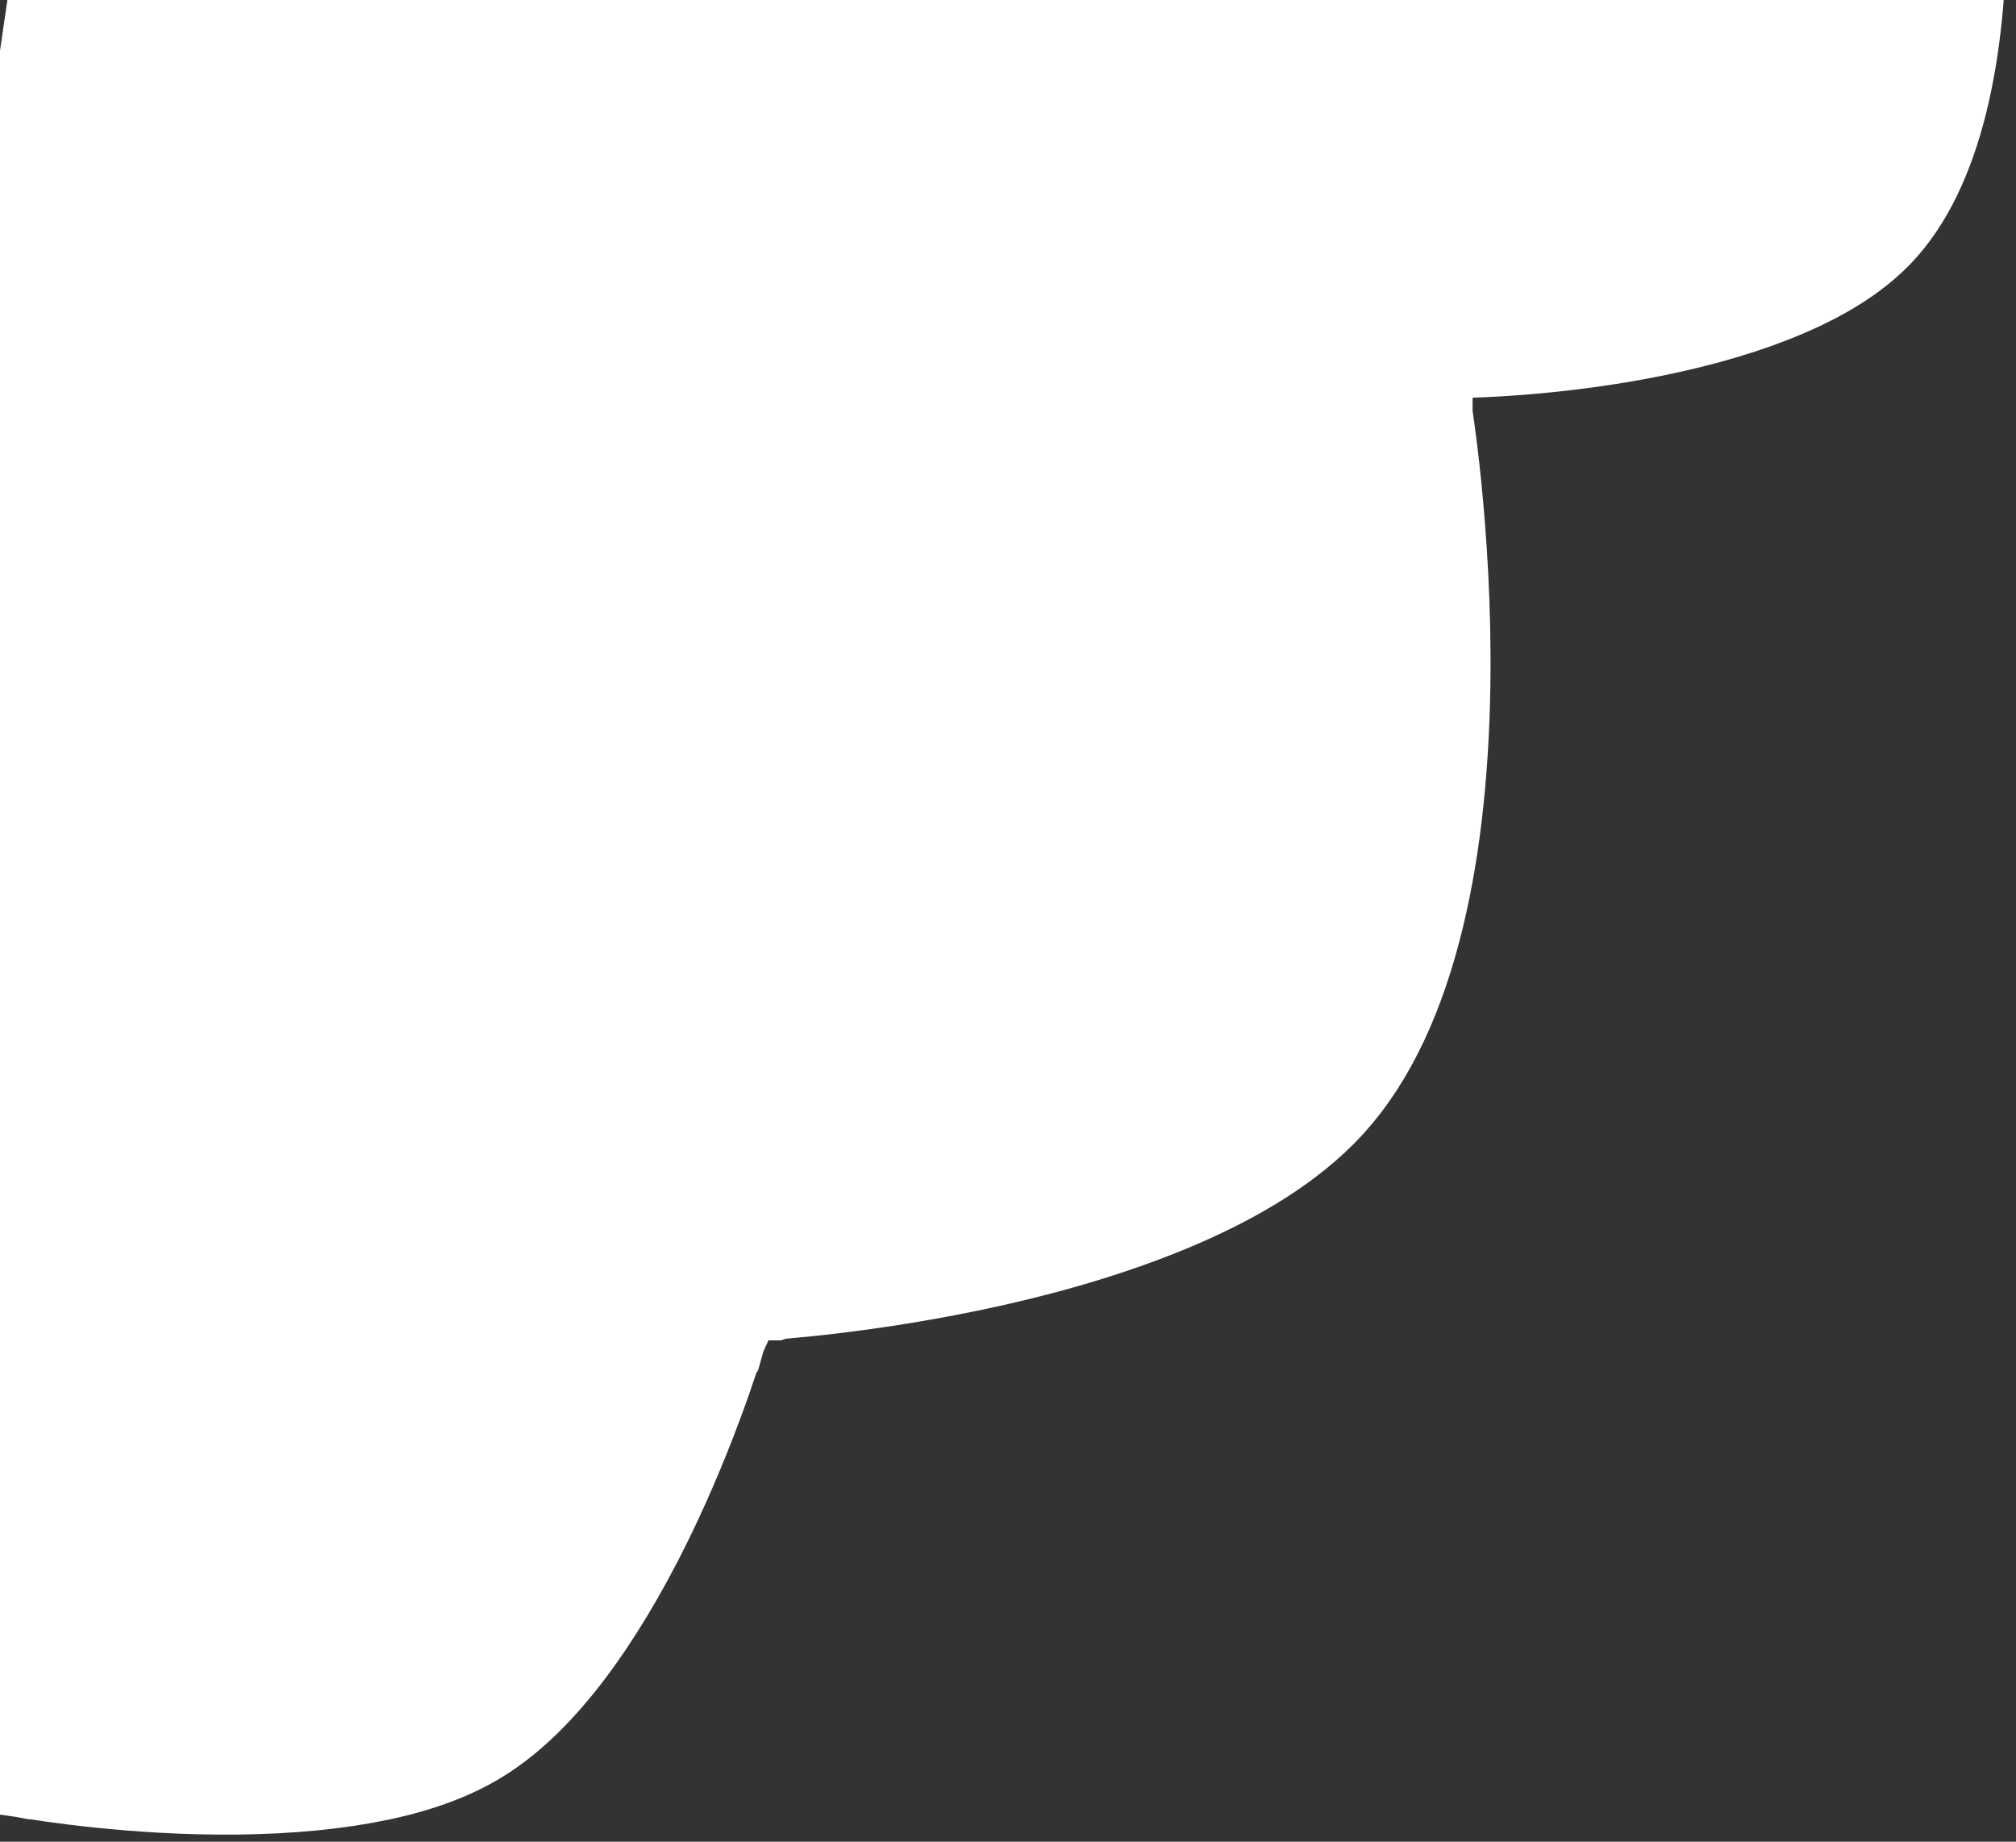 <svg width="104" height="95" viewBox="0 0 104 95" fill="none" xmlns="http://www.w3.org/2000/svg">
<rect x="0" y="0" width="104" height="95" fill="#333333" stroke="none"/>
<path d="M2.173 86.343L2.172 86.343L2.17 86.343L2.046 86.32L1.91 86.3L-4.493 85.366L10.951 -20.496L95.881 -8.105C95.975 -6.742 96.036 -5.212 96.02 -3.617C95.993 -0.92 95.747 1.742 95.184 4.014C94.605 6.346 93.829 7.712 93.151 8.412C91.708 9.902 88.166 11.323 83.434 12.188C81.323 12.575 79.36 12.784 77.92 12.896C77.206 12.951 76.634 12.981 76.255 12.997C76.065 13.005 75.925 13.01 75.839 13.012C75.796 13.013 75.767 13.014 75.753 13.014L75.752 13.014L75.75 13.014L75.746 13.014L75.743 13.014L67.003 13.14L68.467 21.762L68.467 21.763L68.468 21.764L68.468 21.766L68.468 21.769L68.473 21.795C68.478 21.829 68.487 21.887 68.5 21.969C68.525 22.131 68.564 22.387 68.611 22.724C68.704 23.399 68.832 24.399 68.956 25.642C69.207 28.142 69.44 31.554 69.385 35.246C69.33 38.969 68.983 42.77 68.167 46.121C67.335 49.534 66.145 51.948 64.787 53.434C62.185 56.278 56.56 58.559 50.073 60.014C47.076 60.686 44.297 61.097 42.263 61.339C41.251 61.459 40.438 61.536 39.89 61.582C39.617 61.605 39.41 61.62 39.28 61.629C39.215 61.634 39.169 61.637 39.144 61.638L39.128 61.639L39.125 61.639L39.123 61.639L39.12 61.64C39.119 61.64 39.119 61.64 39.12 61.64L33.787 61.939L32.334 67.076L32.333 67.077L32.332 67.081L32.332 67.083L32.331 67.085L32.33 67.09C32.328 67.096 32.325 67.105 32.322 67.117C32.317 67.135 32.31 67.159 32.301 67.188C32.272 67.284 32.226 67.438 32.161 67.645C32.032 68.058 31.832 68.675 31.564 69.44C31.023 70.981 30.224 73.071 29.187 75.286C26.906 80.16 24.249 83.929 21.908 85.319C19.685 86.639 15.361 87.247 10.33 87.117C8.041 87.057 5.962 86.859 4.453 86.673C3.704 86.581 3.107 86.494 2.711 86.432C2.513 86.401 2.366 86.377 2.275 86.361C2.23 86.353 2.199 86.348 2.183 86.345L2.173 86.343Z" fill="white" stroke="white" stroke-width="15" stroke-linecap="round"/>
</svg>
